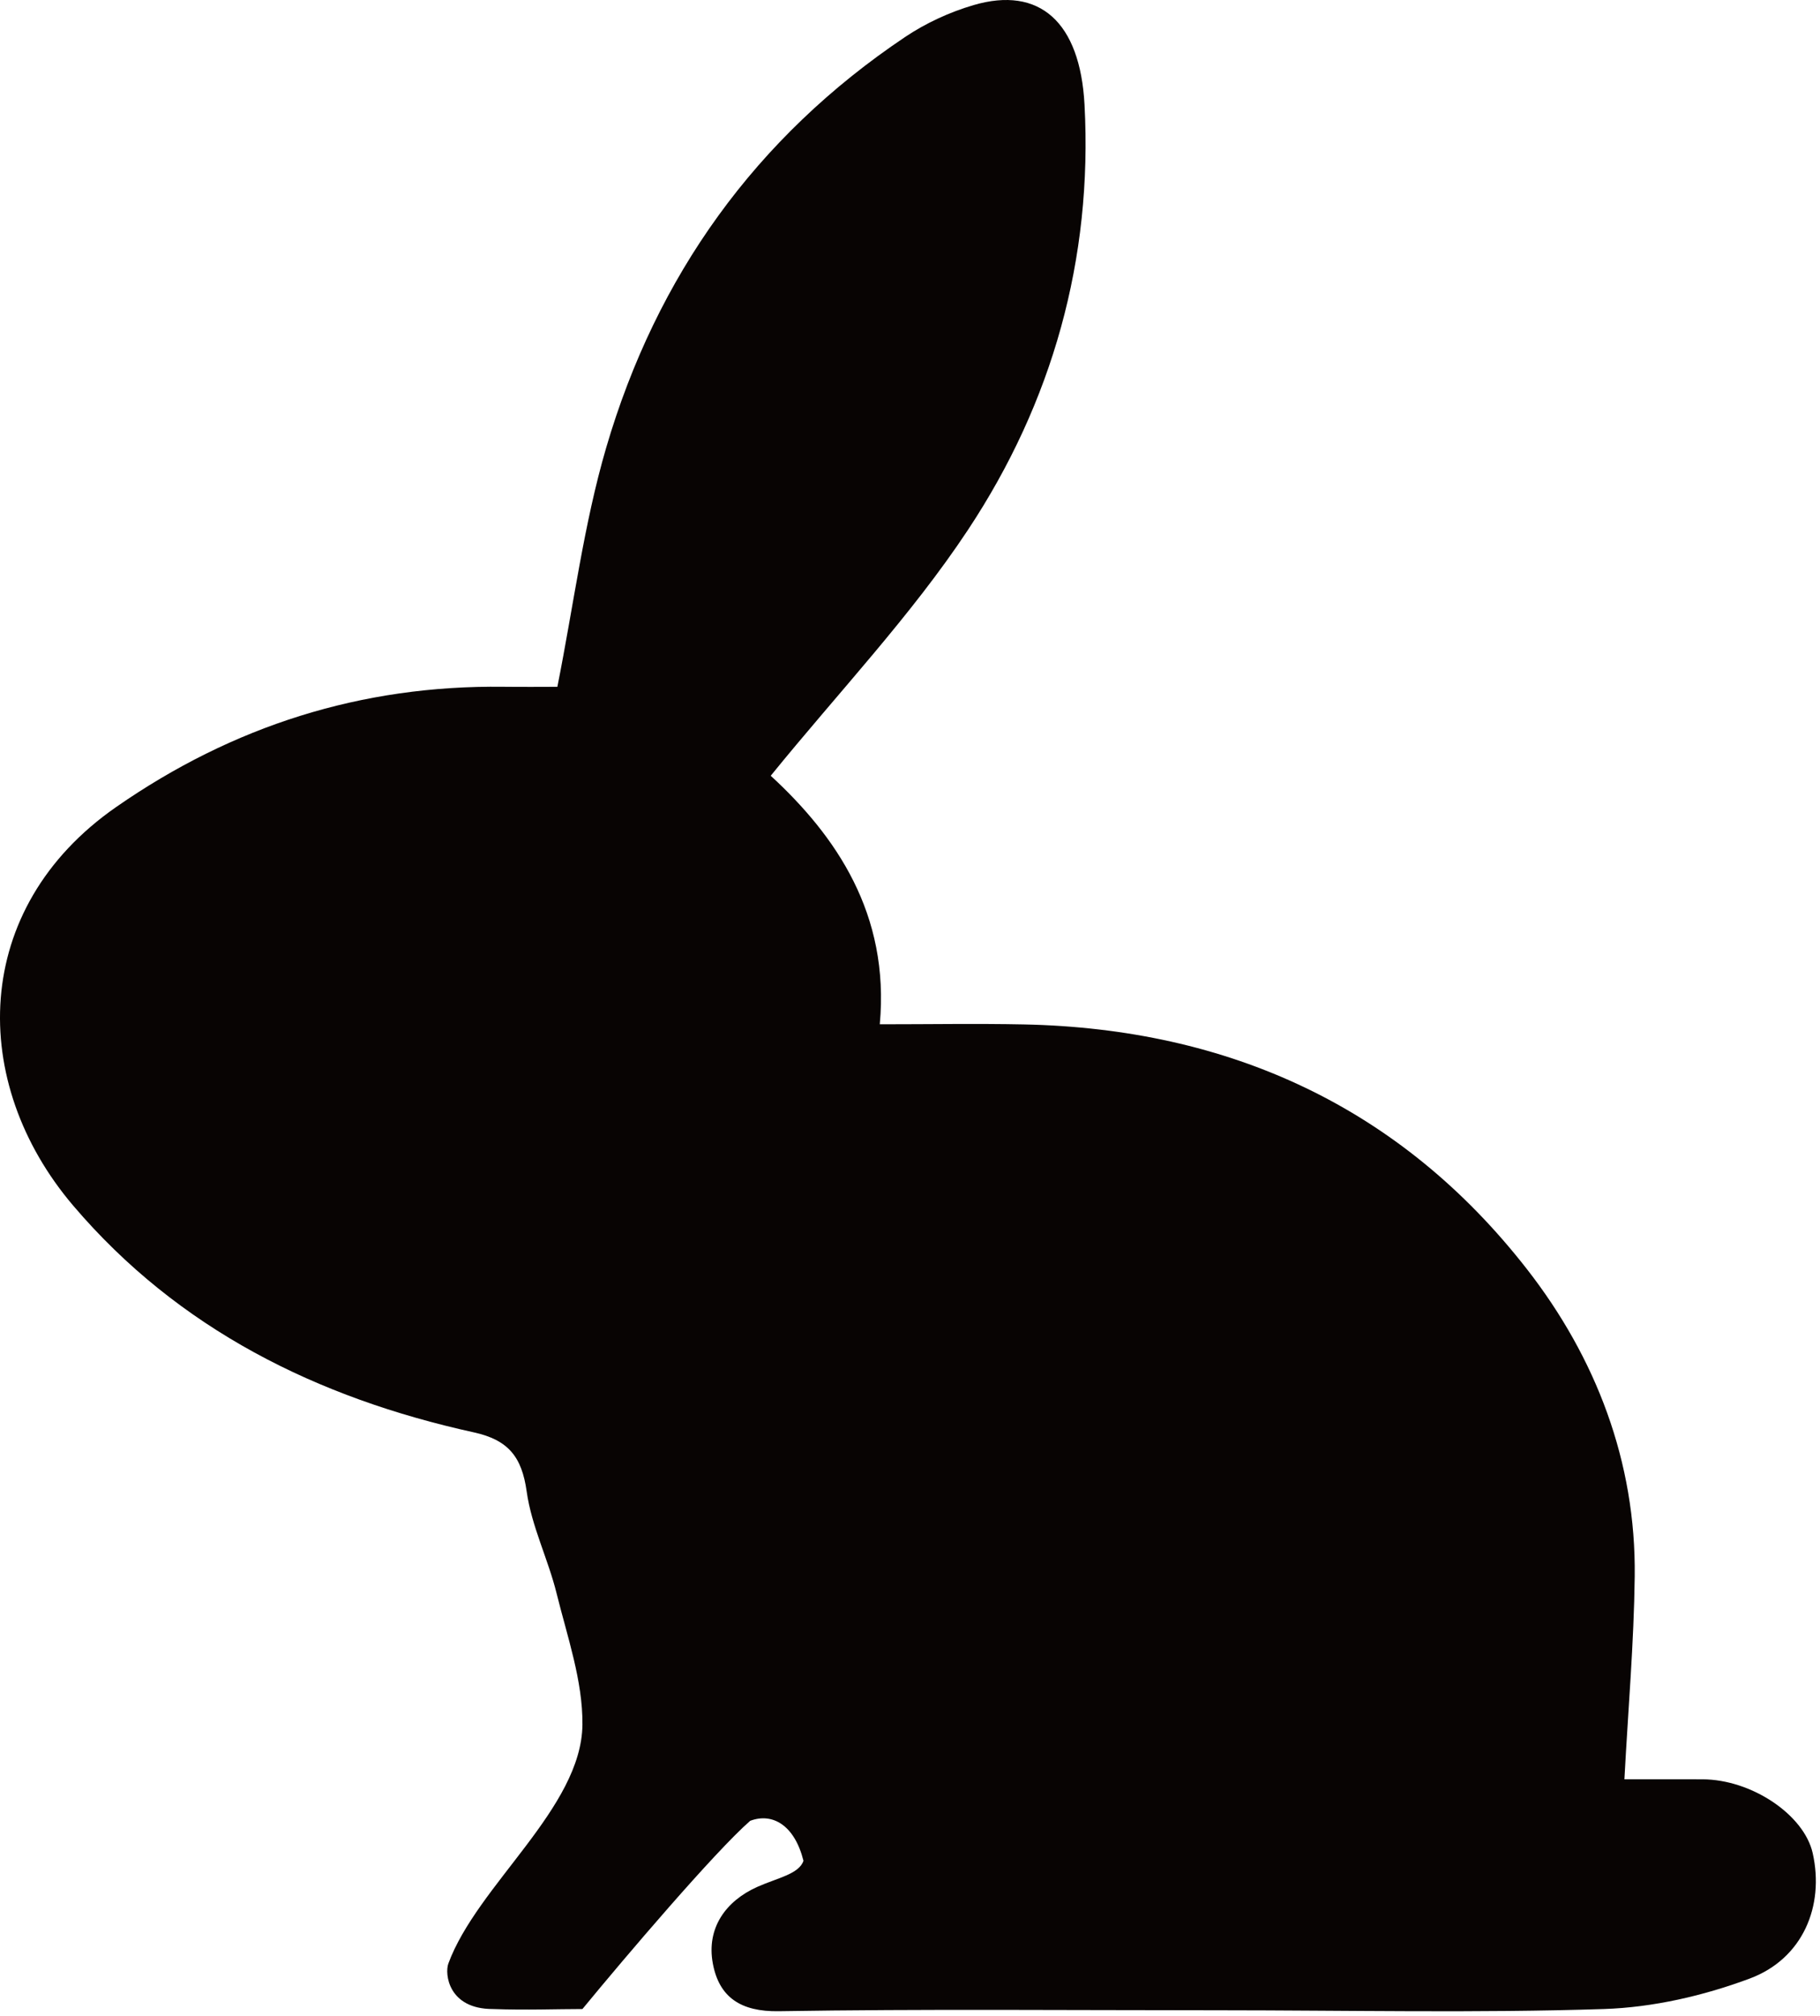 <svg width="205" height="227" viewBox="0 0 205 227" fill="none" xmlns="http://www.w3.org/2000/svg">
<path d="M137.185 226.331C120.36 226.331 104.033 226.173 87.713 226.437C83.439 226.506 81.002 224.866 80.293 221.076C79.54 217.055 81.775 214.011 85.311 212.434C87.552 211.434 90 211 90.5 209.5C89.5 205.5 87.019 204.052 84.5 205C80.5 208.5 70.453 220.297 65.604 226.191C62.693 226.191 59.324 226.331 55.5 226.191C50.5 226.191 50.075 222.231 50.5 221.076C53.759 212.214 65.514 203.563 65.604 194.168C65.651 189.249 63.901 184.276 62.693 179.394C61.736 175.526 59.868 171.829 59.324 167.928C58.779 164.017 57.253 162.119 53.369 161.266C35.741 157.394 20.085 149.646 8.249 135.743C-3.544 121.89 -3.339 102.278 13.076 90.867C26.221 81.729 40.701 77.127 56.708 77.322C59.016 77.35 61.324 77.326 62.781 77.326C64.624 68.07 65.752 59.037 68.277 50.413C73.937 31.089 85.105 15.459 101.948 4.165C104.282 2.6 106.966 1.363 109.664 0.573C117.094 -1.602 121.659 2.474 122.158 11.785C123.09 29.173 118.521 45.33 109.03 59.658C102.624 69.33 94.508 77.87 86.813 87.34C94.167 94.114 100.235 102.9 99.096 115.322C104.729 115.322 110.015 115.23 115.297 115.337C138.434 115.807 157.783 124.645 172.011 142.915C179.736 152.834 184.286 164.558 184.13 177.495C184.04 184.981 183.388 192.46 182.969 200.327C185.488 200.327 188.626 200.321 191.764 200.329C197.286 200.343 203.204 204.31 204.178 208.641C205.515 214.59 203.07 220.527 197.088 222.759C191.89 224.698 186.183 226.012 180.656 226.191C166.346 226.653 152.01 226.337 137.185 226.331Z" fill="#080403"/>
</svg>

